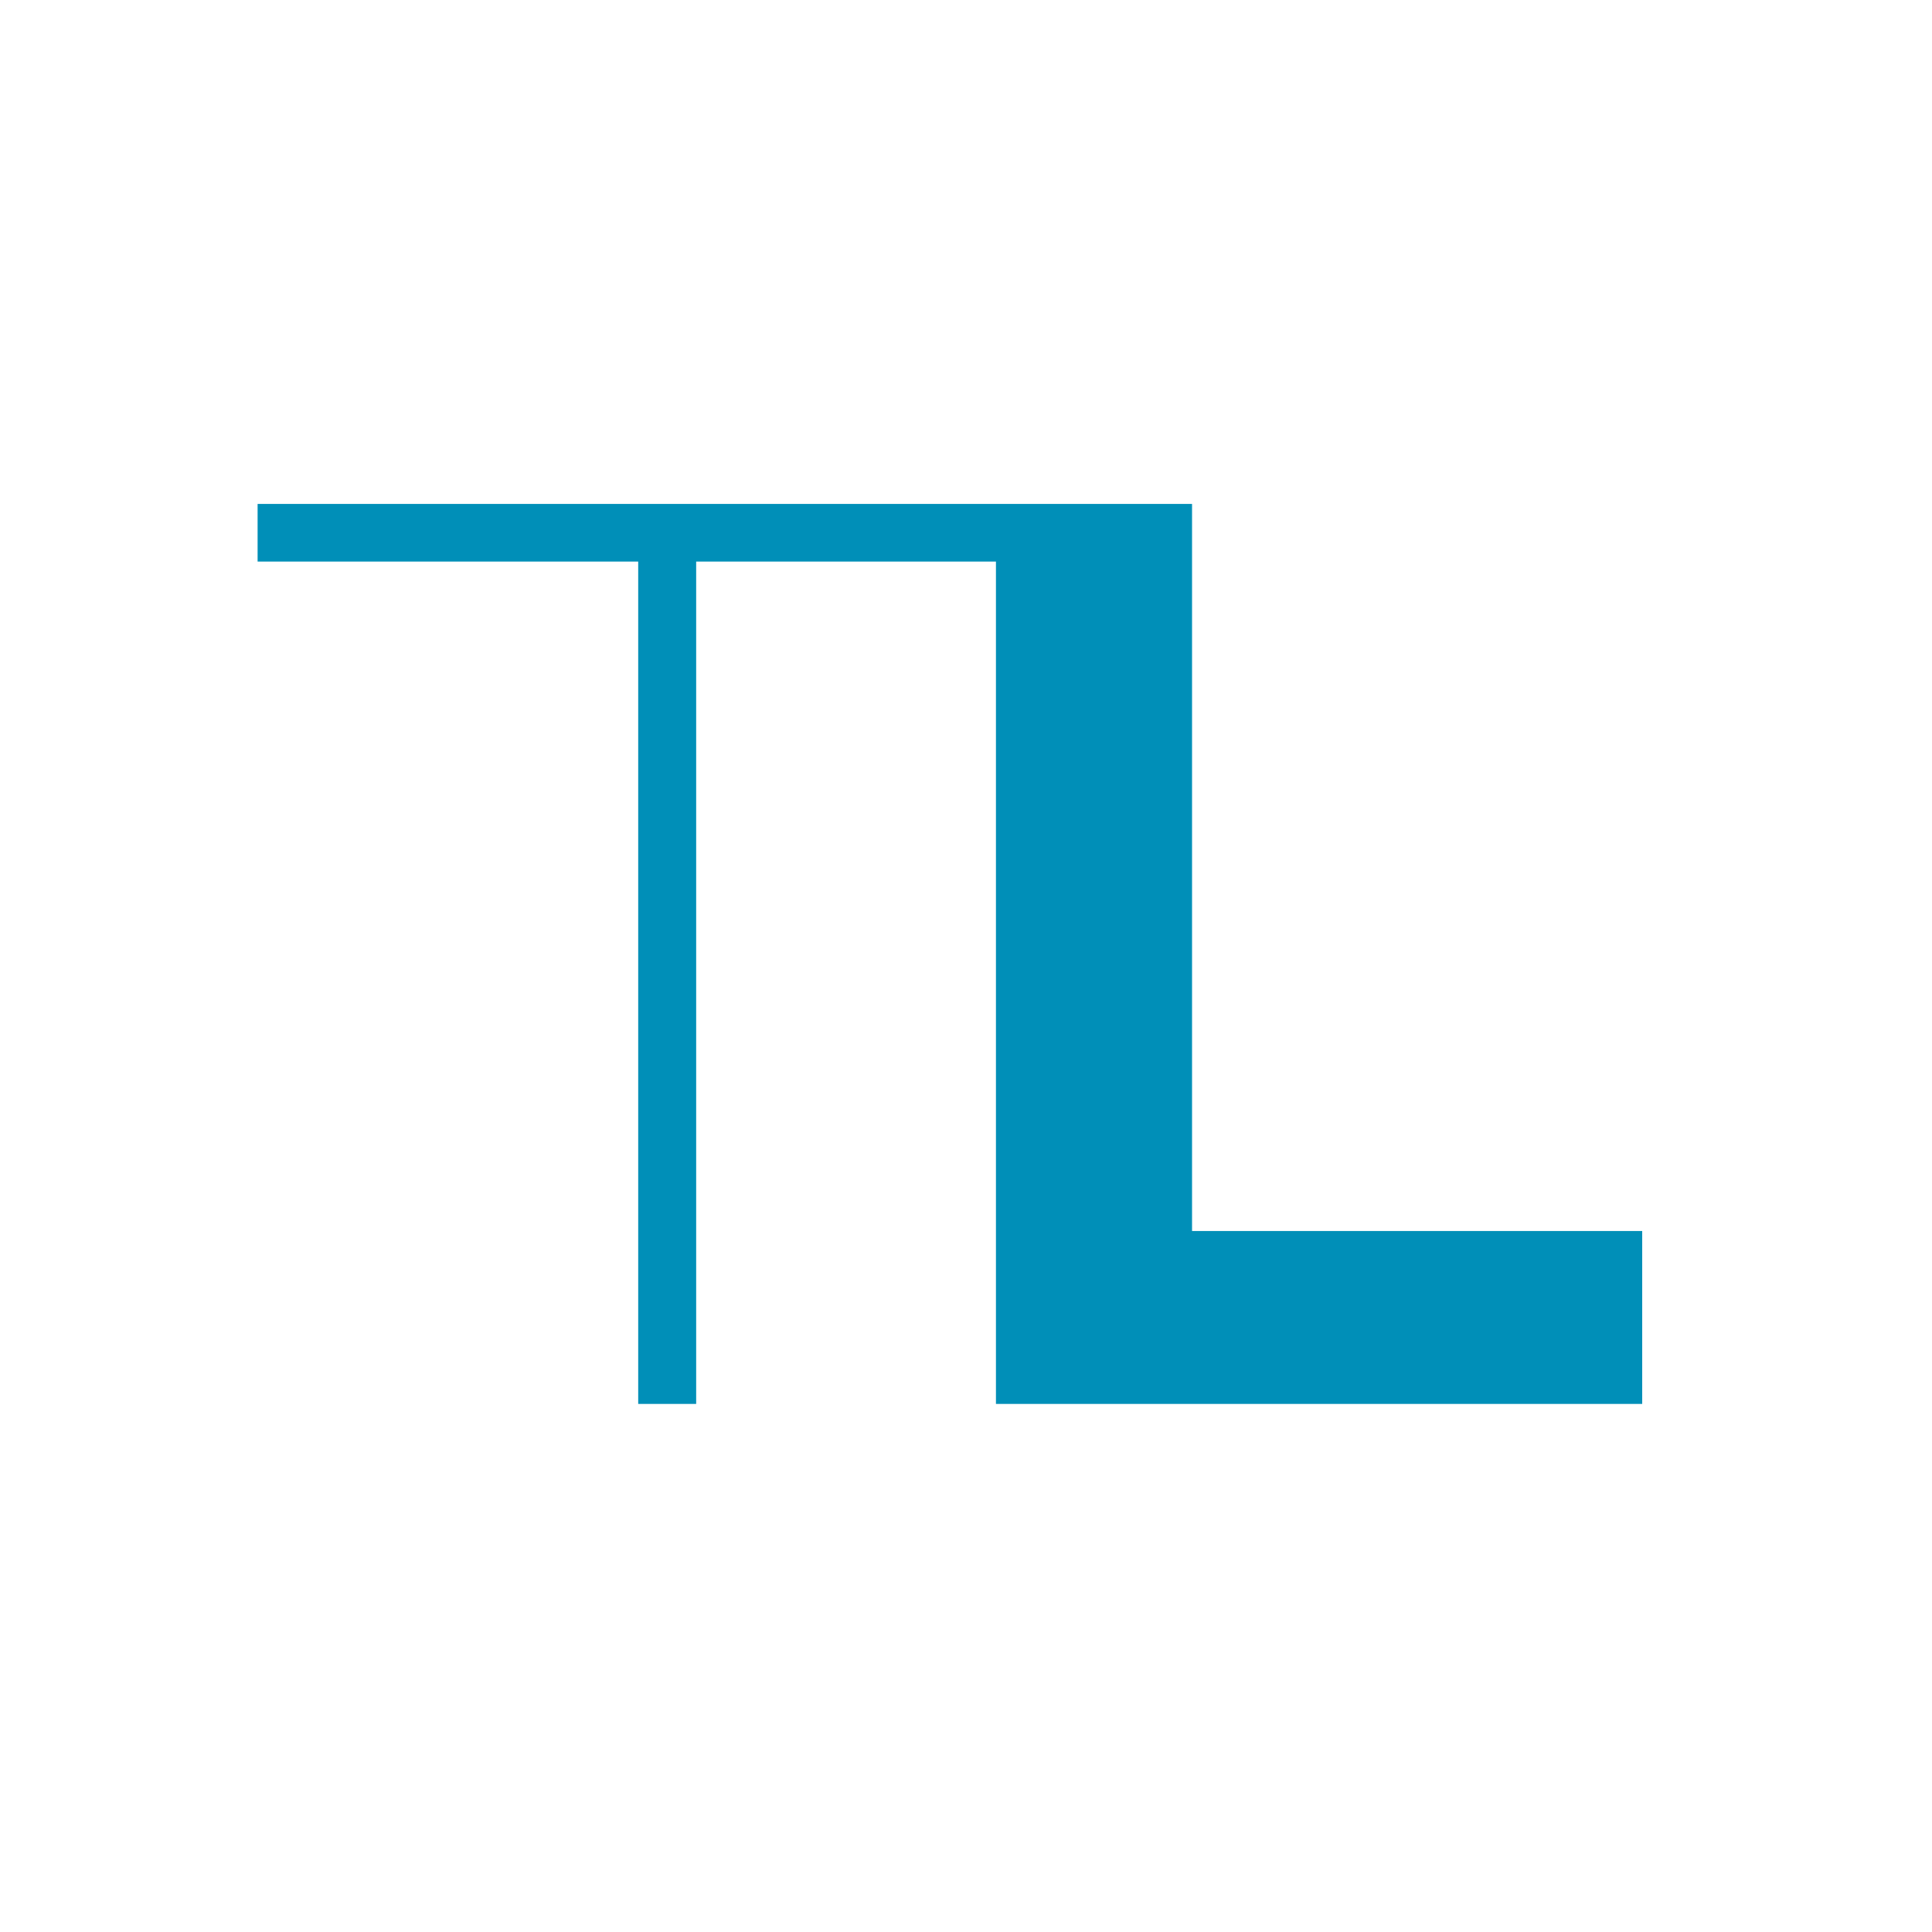 <?xml version="1.0" encoding="UTF-8" standalone="no"?>
<svg
   xmlns:dc="http://purl.org/dc/elements/1.1/"
   xmlns:cc="http://creativecommons.org/ns#"
   xmlns:rdf="http://www.w3.org/1999/02/22-rdf-syntax-ns#"
   xmlns:svg="http://www.w3.org/2000/svg"
   xmlns="http://www.w3.org/2000/svg"
   xmlns:sodipodi="http://sodipodi.sourceforge.net/DTD/sodipodi-0.dtd"
   xmlns:inkscape="http://www.inkscape.org/namespaces/inkscape"
   id="visual"
   viewBox="0 0 60 60"
   version="1.1"
   sodipodi:docname="TL-small.svg"
   inkscape:version="0.92.3 (2405546, 2018-03-11)">
  <sodipodi:namedview
     pagecolor="#ffffff"
     bordercolor="#666666"
     borderopacity="1"
     objecttolerance="10"
     gridtolerance="10"
     guidetolerance="10"
     inkscape:pageopacity="0"
     inkscape:pageshadow="2"
     inkscape:window-width="1920"
     inkscape:window-height="1017"
     id="namedview833"
     showgrid="false"
     inkscape:zoom="14.166667"
     inkscape:cx="30"
     inkscape:cy="30"
     inkscape:window-x="-8"
     inkscape:window-y="-8"
     inkscape:window-maximized="1"
     inkscape:current-layer="visual" />
  <defs
     id="defs828">
    <style
       id="style826">.cls-1{fill:#bb0a30;}</style>
  </defs>
  <polygon
     class="cls-1"
     points="37.02 38.23 37.02 15.65 8 15.65 8 17.44 19.82 17.44 19.82 43.6 21.62 43.6 21.62 17.44 30.93 17.44 30.93 43.6 51 43.6 51 38.23 37.02 38.23"
     id="polygon830"
     style="fill:#008fb8;fill-opacity:1" />
</svg>
